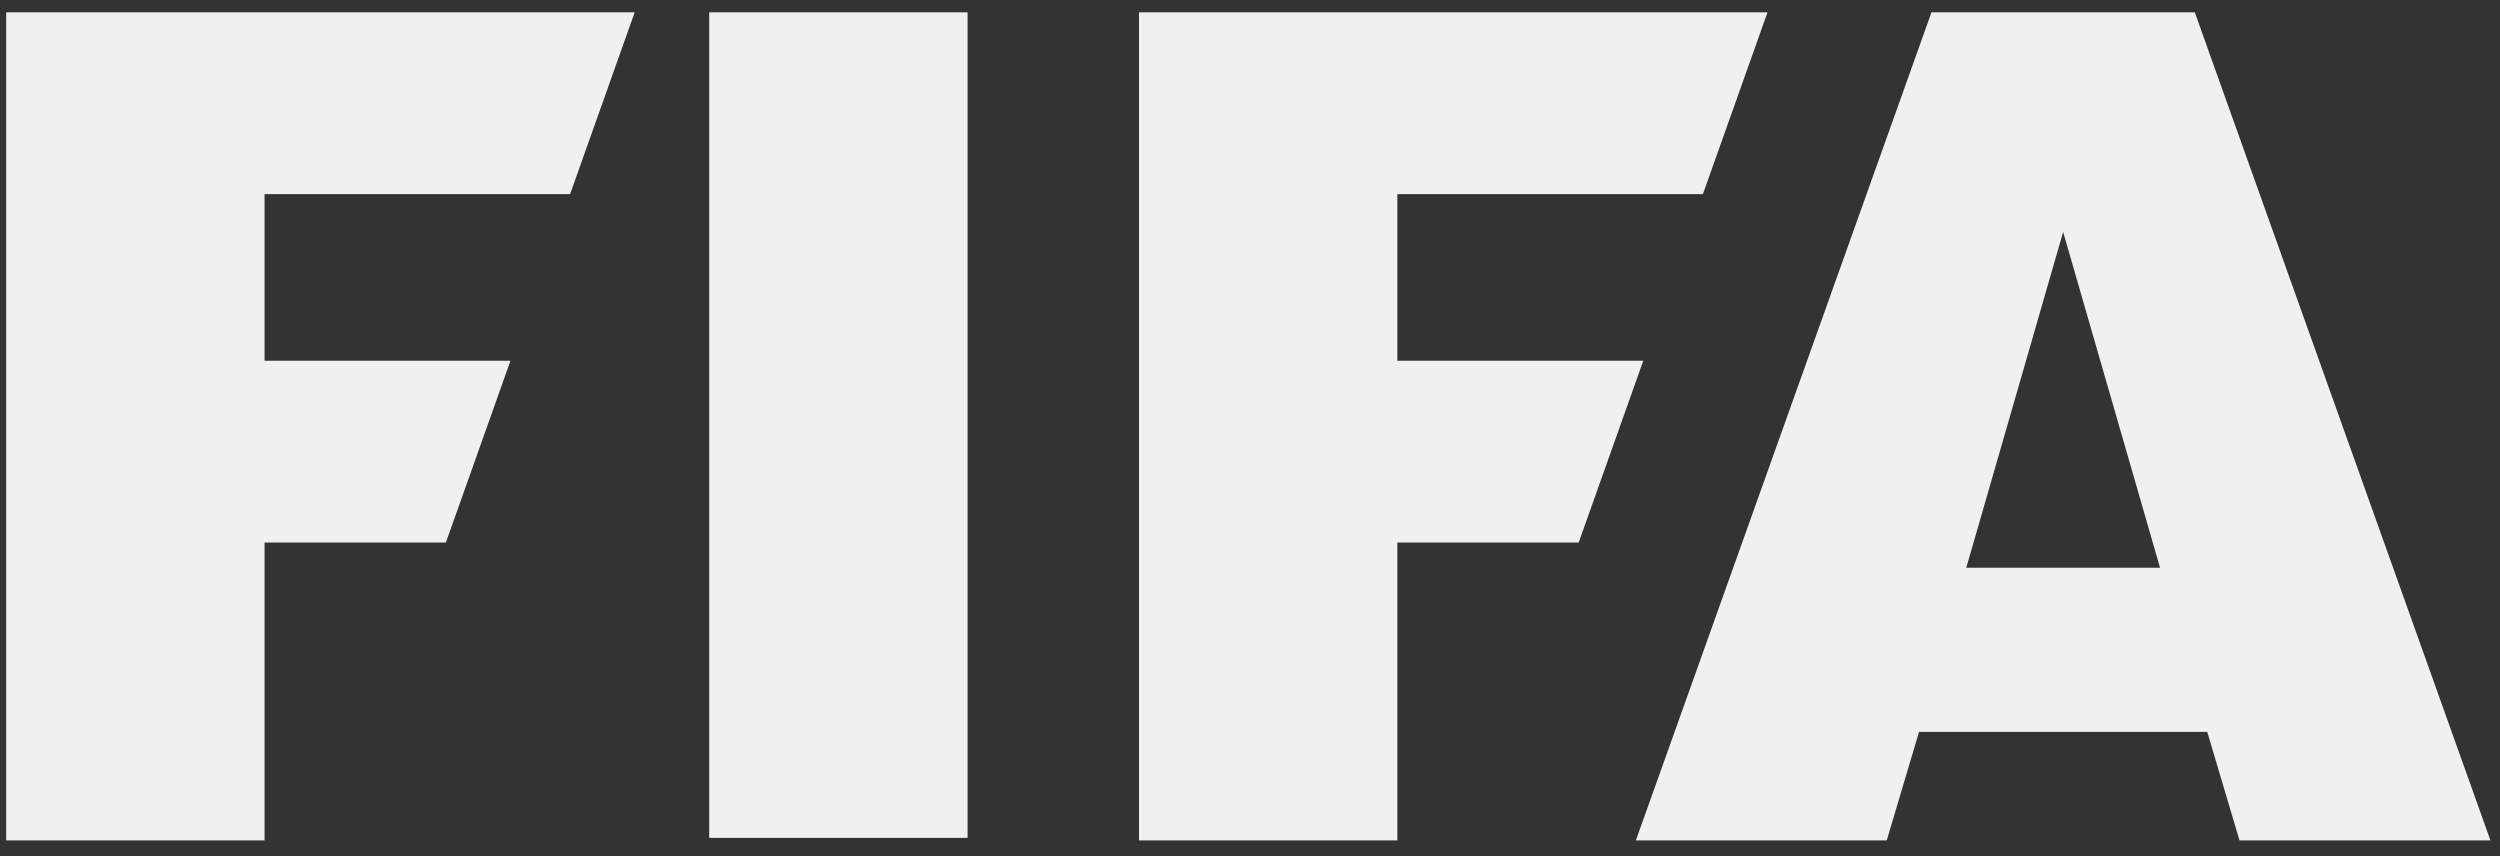 <svg width="73" height="25" viewBox="0 0 73 25" fill="none" xmlns="http://www.w3.org/2000/svg">
<rect x="0" y="0" width="73" height="25" fill="#333333" stroke="none"/>
<g clip-path="url(#clip0_1578_633)">
<path d="M20.709 0.36H28.253V24.466H20.709M0.181 0.36H18.533L16.647 5.668H7.725V10.533H14.906L13.02 15.841H7.725V24.54H0.181M33.259 0.36H51.611L49.725 5.668H40.803V10.533H47.984L46.098 15.841H40.803V24.54H33.259M56.399 0.36L47.767 24.54H55.093L56.036 21.37H64.451L65.394 24.54H72.721L64.088 0.36M60.244 6.774L63.073 16.578H57.415" fill="#F0F0F0"/>
</g>
<defs>
<clipPath id="clip0_1578_633">
<rect width="72.54" height="24.18" fill="white" transform="translate(0.18 0.36)"/>
</clipPath>
</defs>
</svg>
